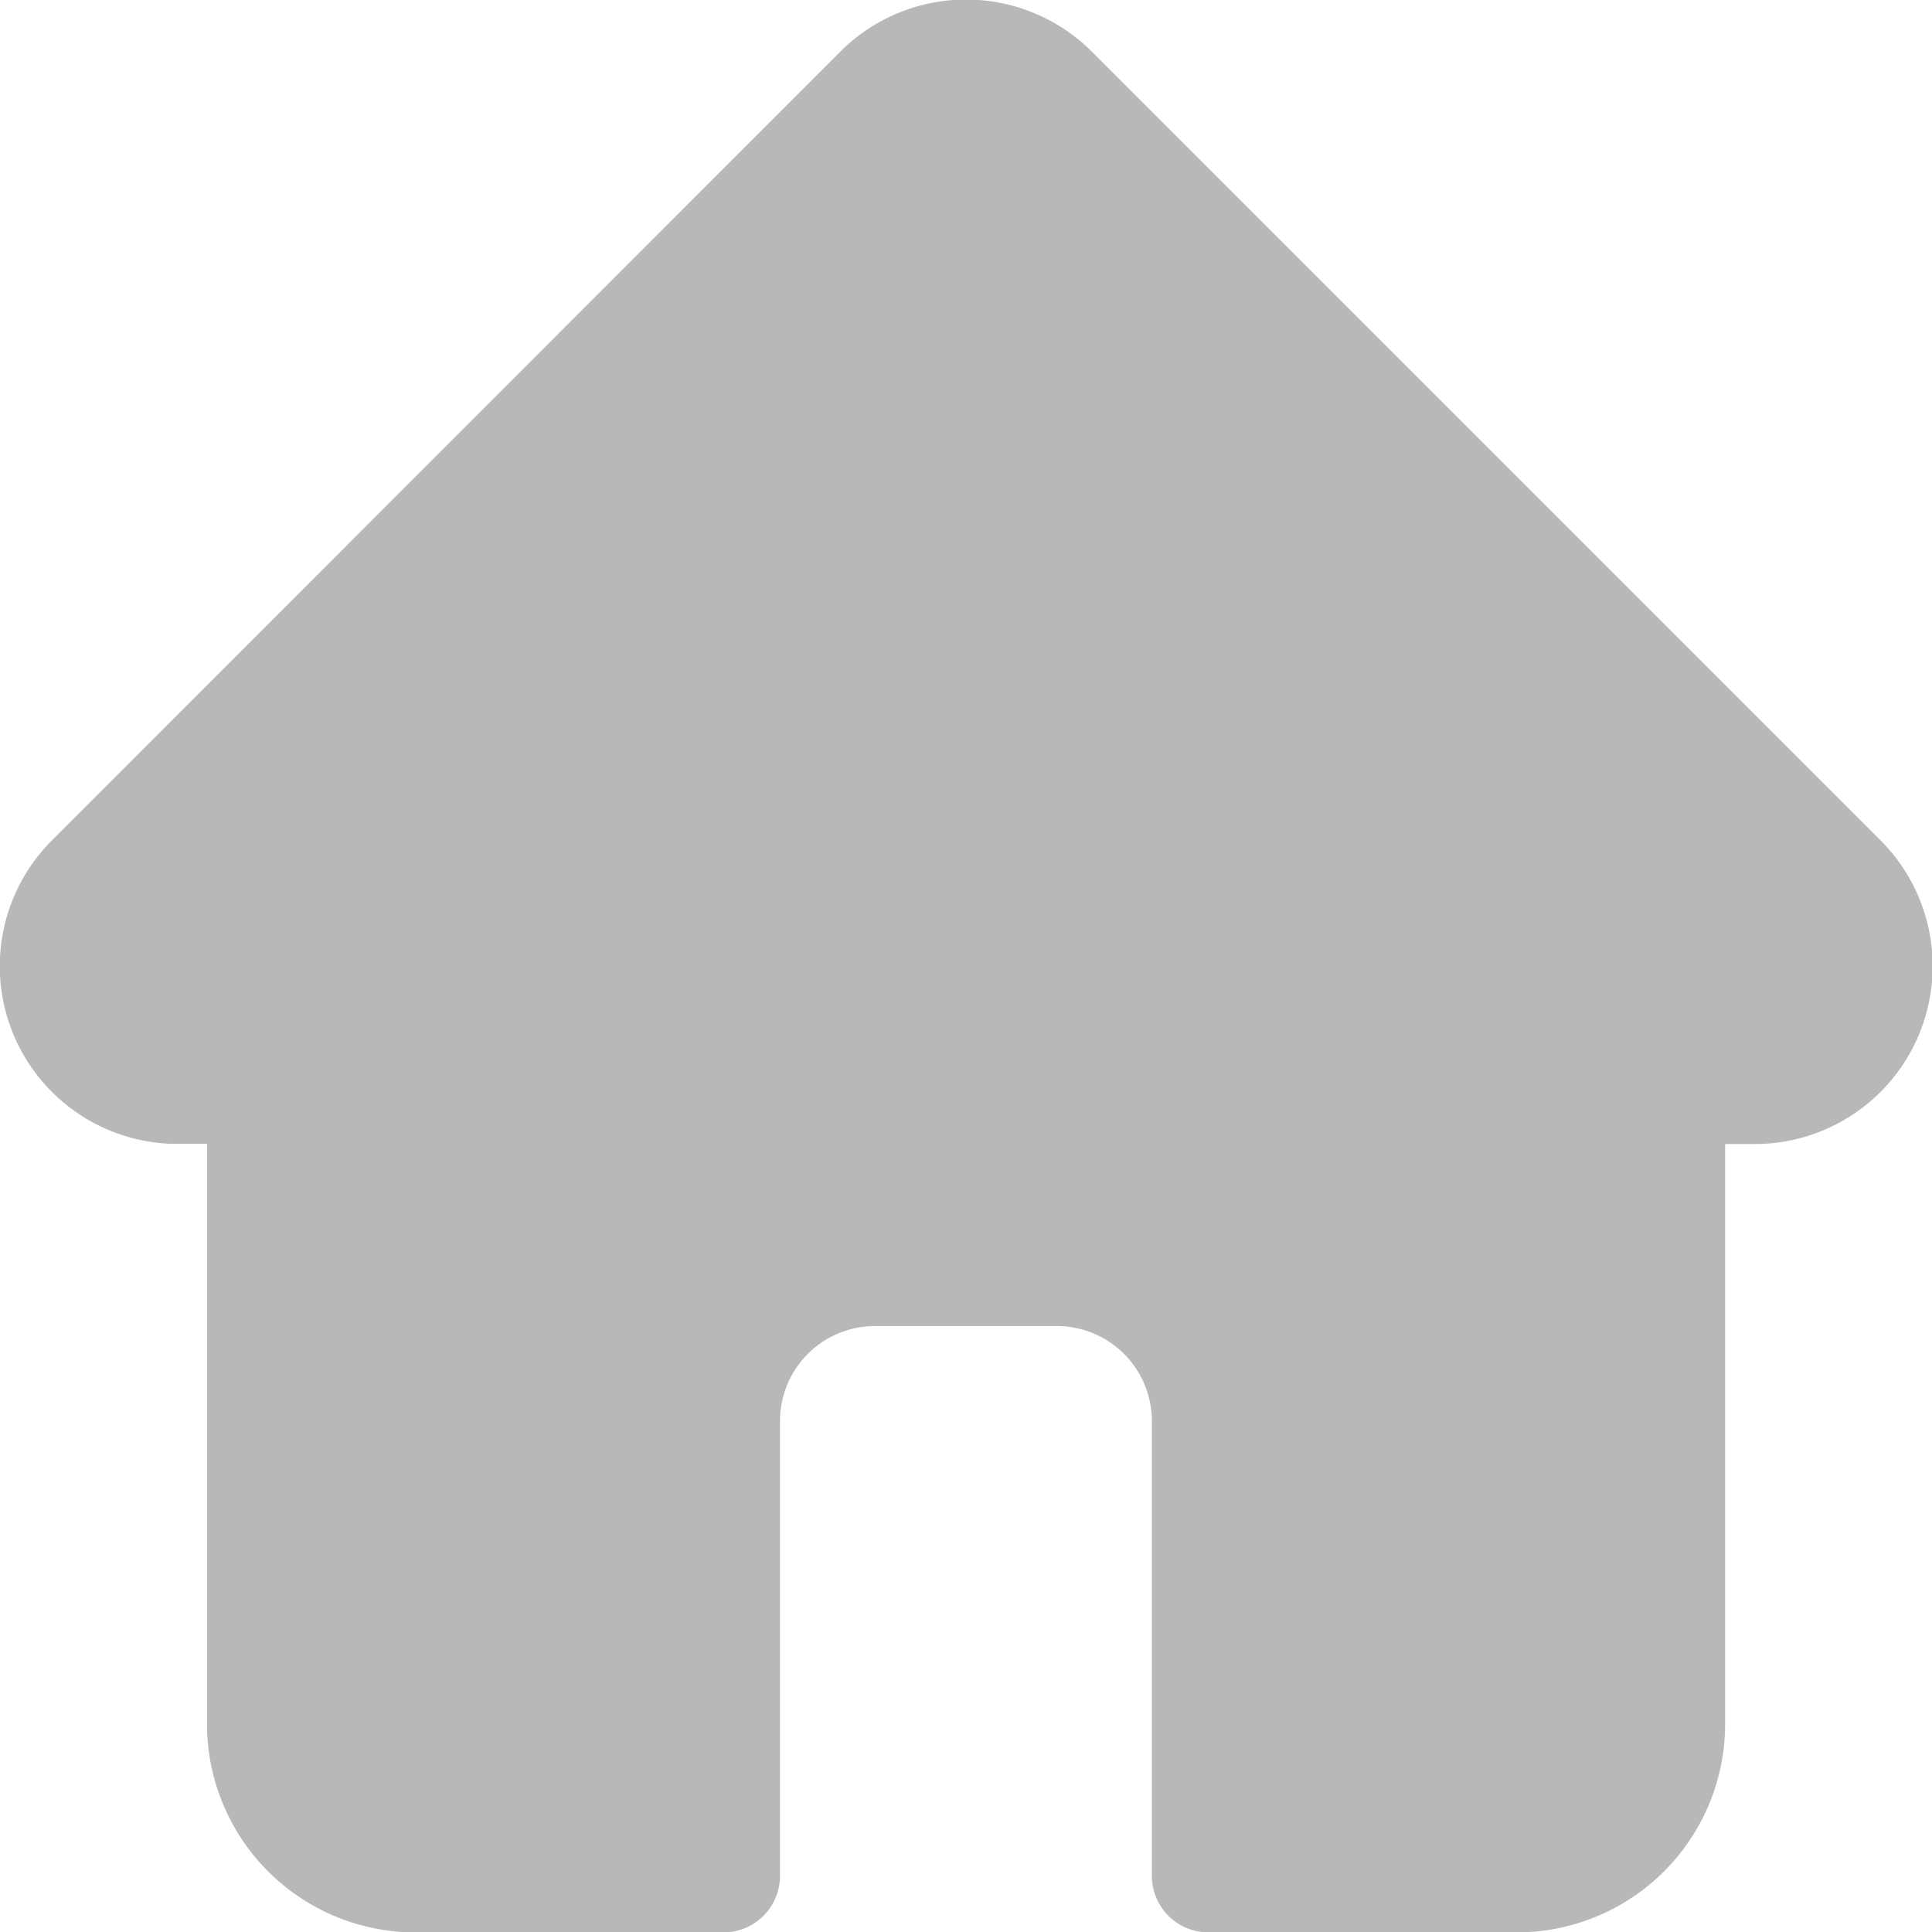 <svg xmlns="http://www.w3.org/2000/svg" width="14.998" height="15" viewBox="0 0 14.998 15">
  <path id="home" d="M14.6,6.524h0L8.476.4A1.381,1.381,0,0,0,6.523.4L.407,6.519.4,6.526A1.38,1.38,0,0,0,1.32,8.878l.043,0h.244v4.5A1.618,1.618,0,0,0,3.222,15H5.616a.439.439,0,0,0,.439-.439V11.03a.738.738,0,0,1,.737-.737H8.205a.738.738,0,0,1,.737.737v3.53A.439.439,0,0,0,9.382,15h2.394a1.618,1.618,0,0,0,1.616-1.616V8.88h.226A1.381,1.381,0,0,0,14.6,6.524Zm0,0" transform="translate(0 0.001)" fill="#b8b8b8"/>
</svg>
